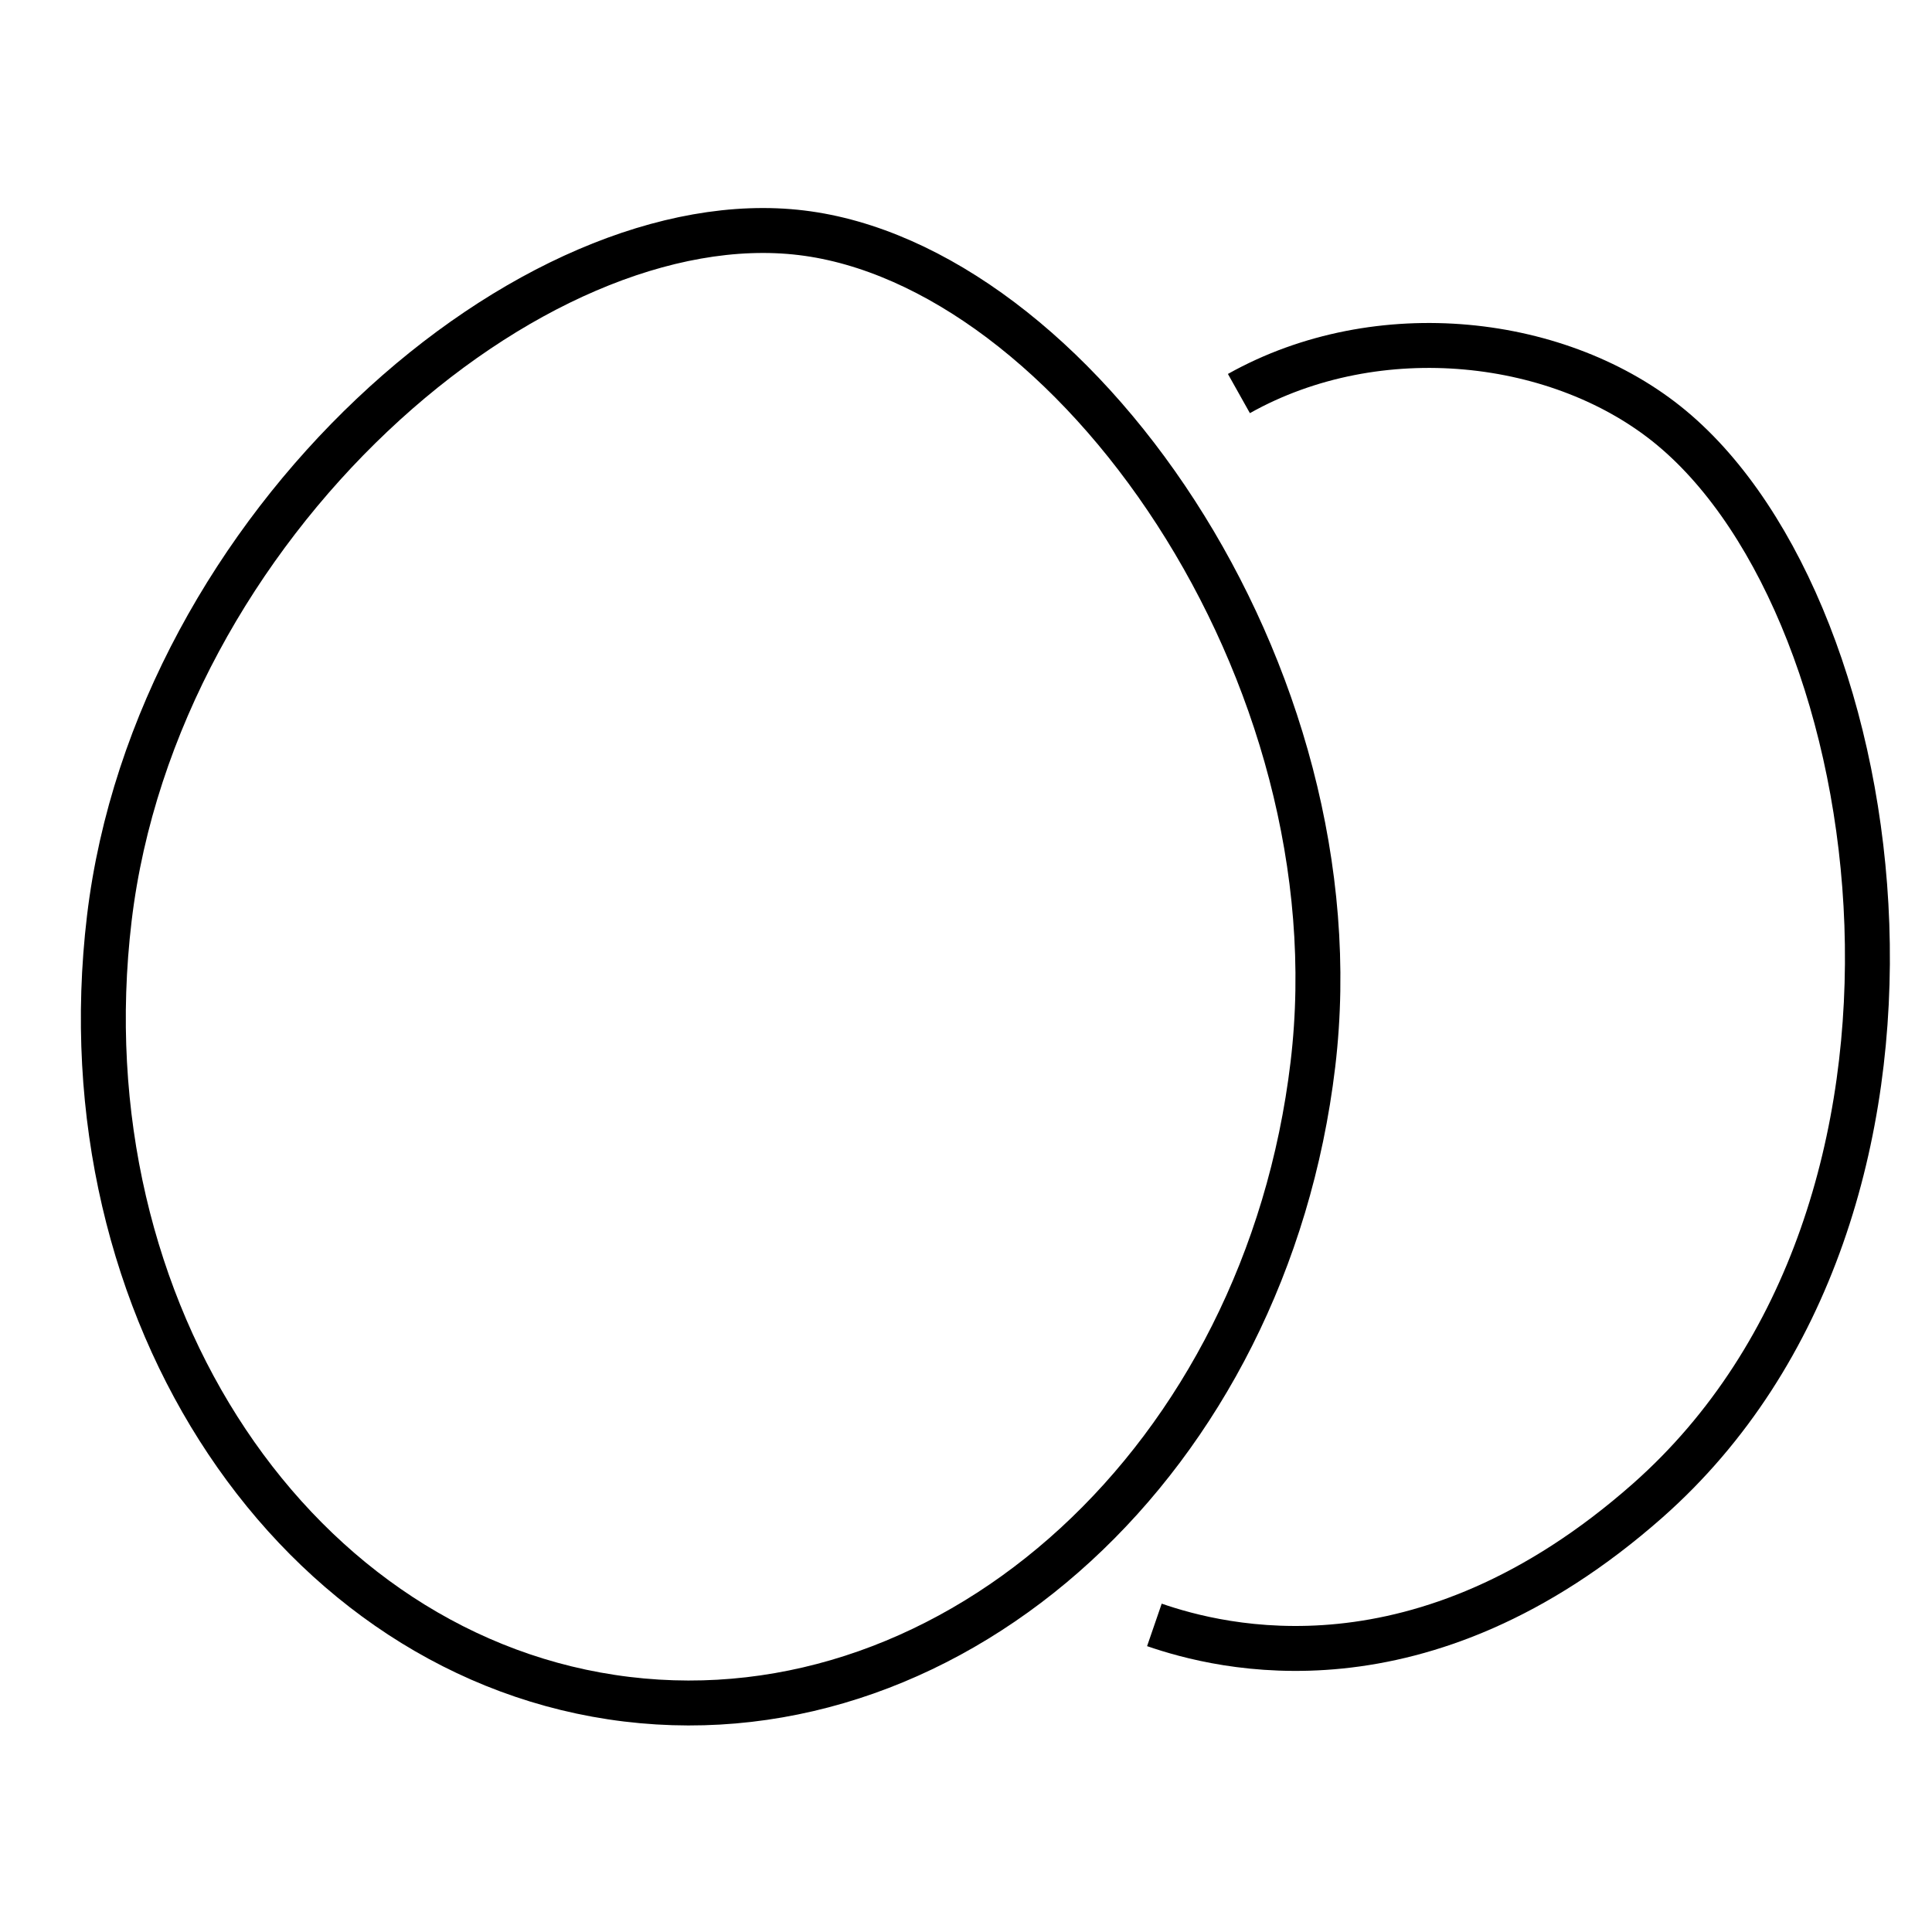 <svg xmlns='http://www.w3.org/2000/svg' fill='none' viewBox='0 0 43 37' height='53' width='53'><path d='M29.221 20.689c-1.046 8.777-7.944 15.018-15.271 14.13-7.328-.889-12.563-8.603-11.517-17.38.52-4.352 2.854-8.366 5.846-11.198 3.005-2.844 6.587-4.42 9.56-4.06 2.974.36 6.083 2.749 8.334 6.23 2.242 3.467 3.567 7.925 3.048 12.278Z' stroke='#000000'/><path d='M27.574 5.759c3.106-1.742 7.188-1.266 9.63.765 4.97 4.132 6.797 17.398-.531 23.873-5.04 4.452-9.53 3.267-10.98 2.768' stroke='#000000'/></svg>